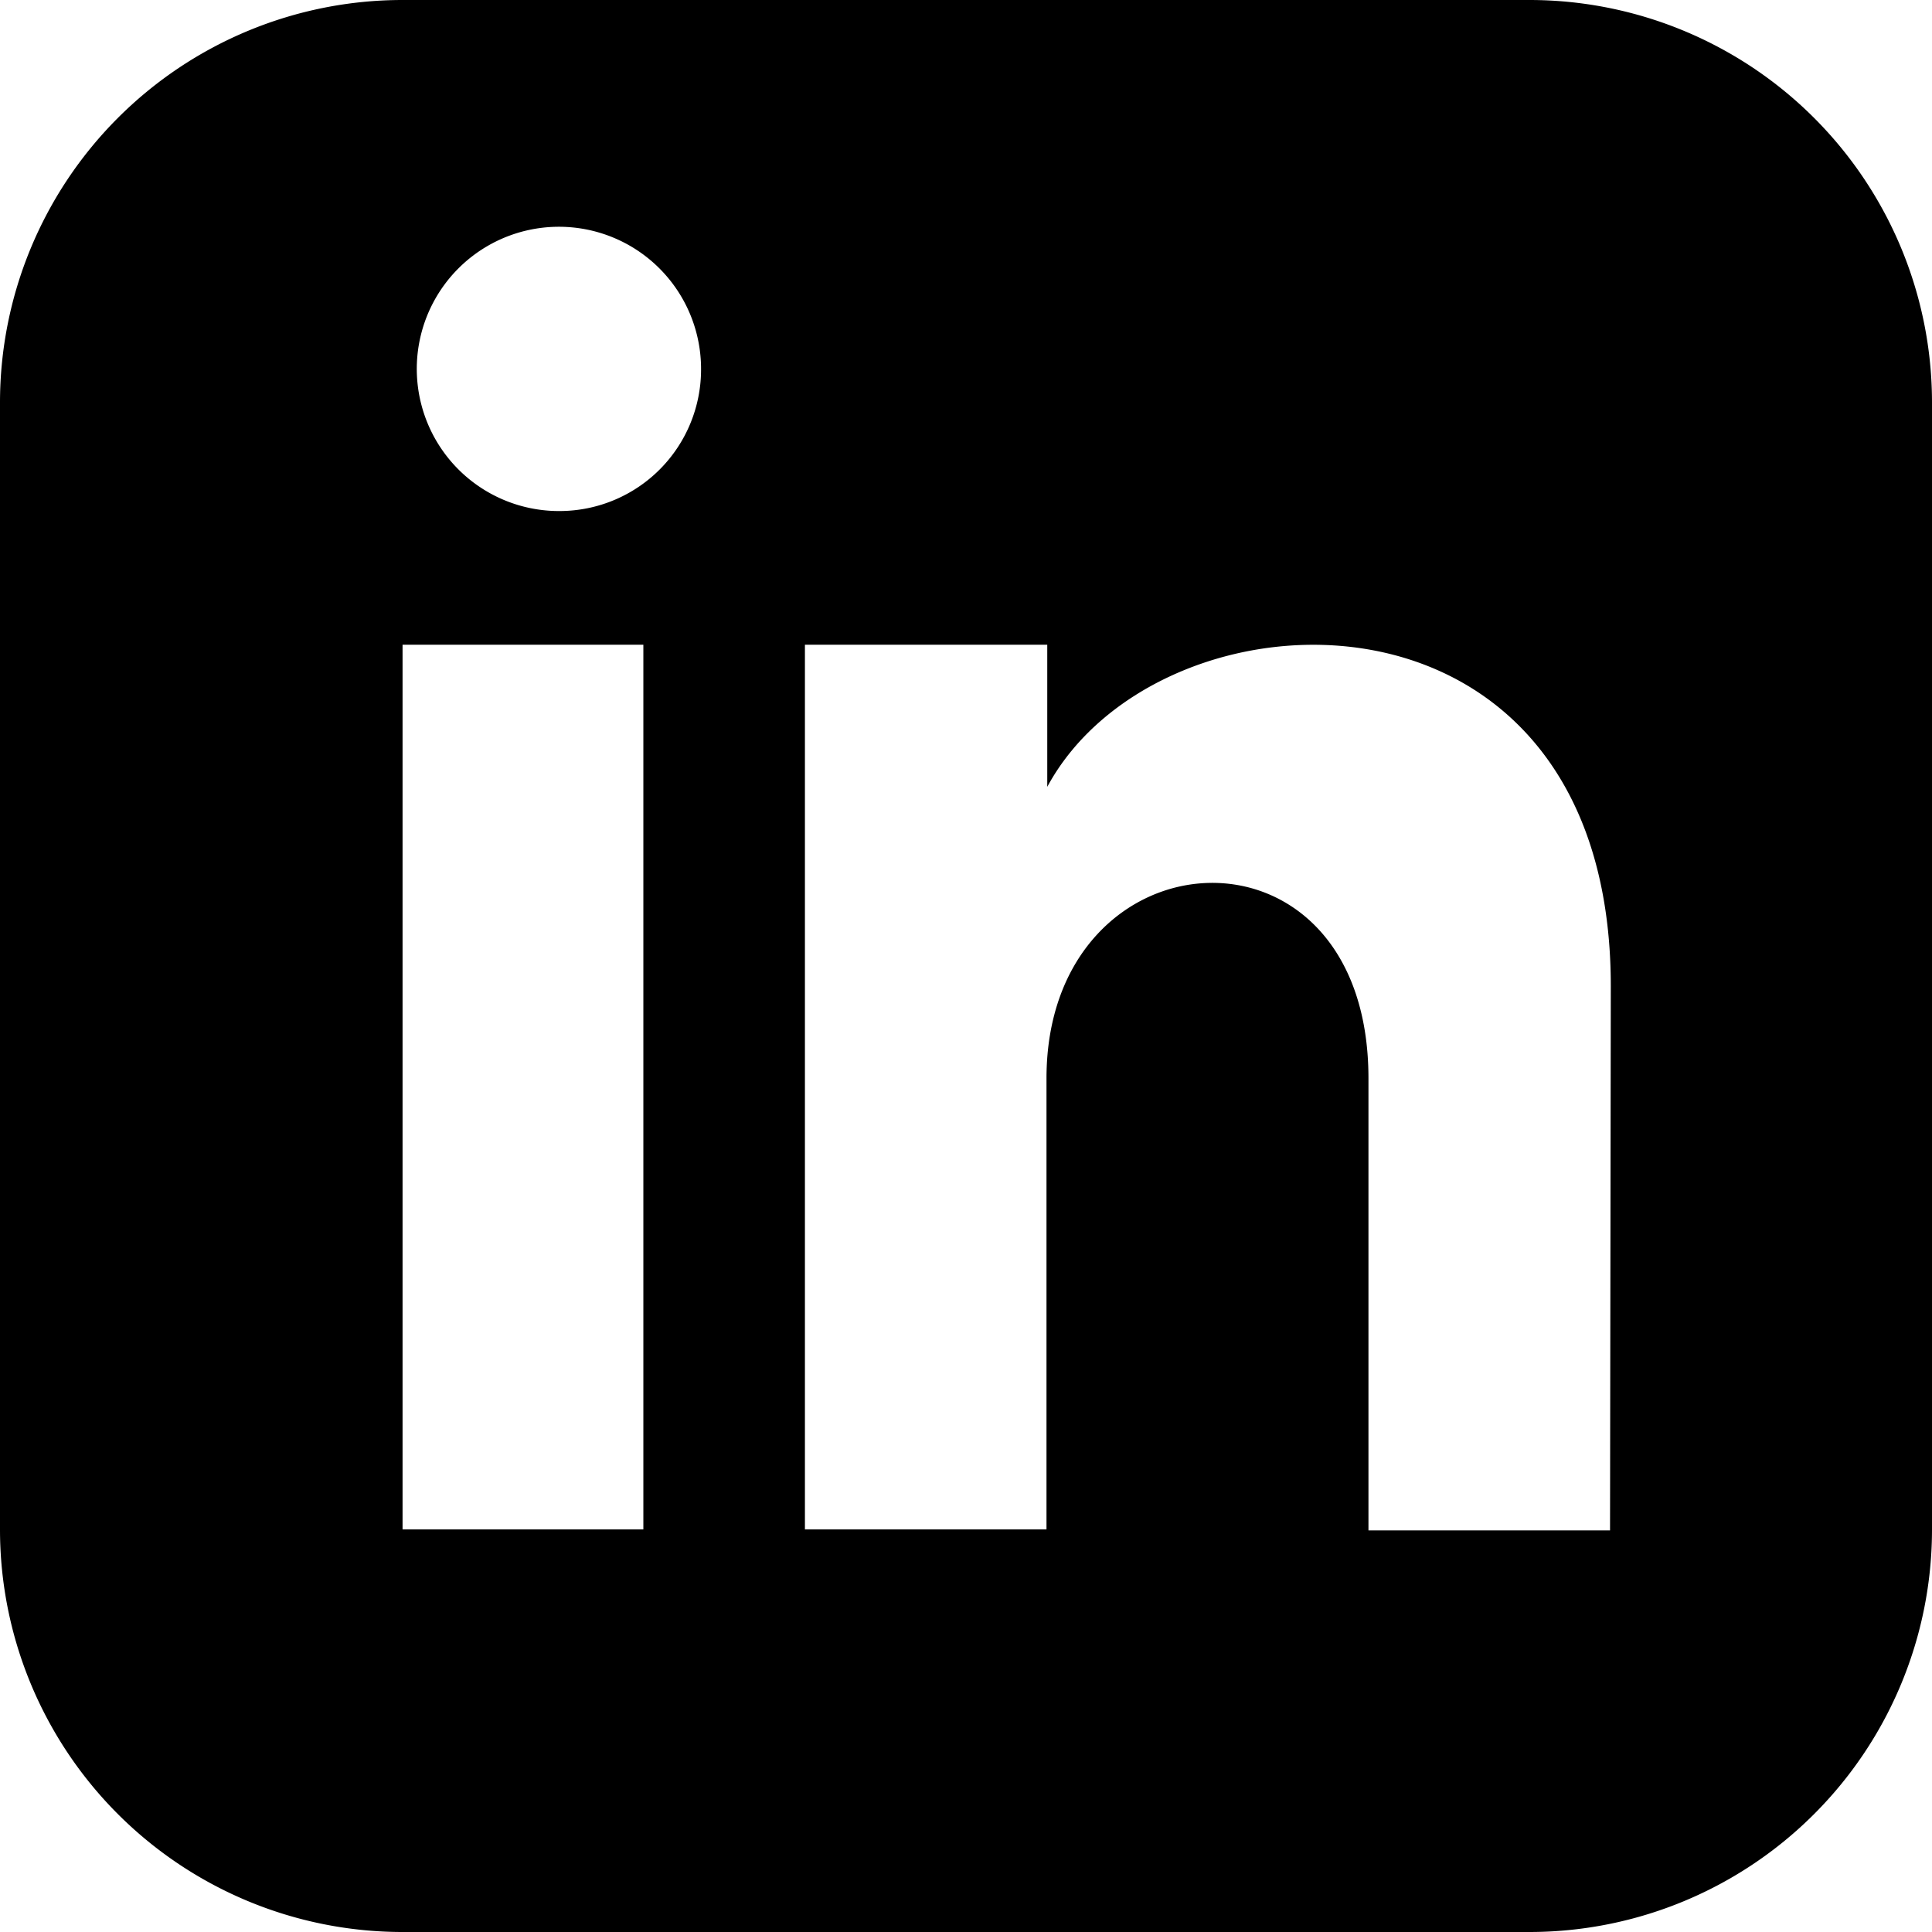 <svg id="Capa_1" data-name="Capa 1" xmlns="http://www.w3.org/2000/svg" viewBox="0 0 100.45 100.45"><defs><style>.cls-1{fill:#000000;}</style></defs><path class="cls-1" d="M79.07-.39H20.48A20.93,20.93,0,0,0-.45,20.54V79.13a20.93,20.93,0,0,0,20.93,20.93H79.07A20.93,20.93,0,0,0,100,79.13V20.54A20.93,20.93,0,0,0,79.07-.39ZM33,79.13H20.48v-46H33ZM28.68,26.18A7.39,7.39,0,1,1,36,18.8,7.36,7.36,0,0,1,28.68,26.18Zm54.58,53H70.7V55.68c0-14.1-16.74-13-16.74,0V79.13H41.4v-46H54v7.39c5.84-10.82,29.3-11.62,29.3,10.37Z" transform="translate(0.45 0.39)"/></svg>